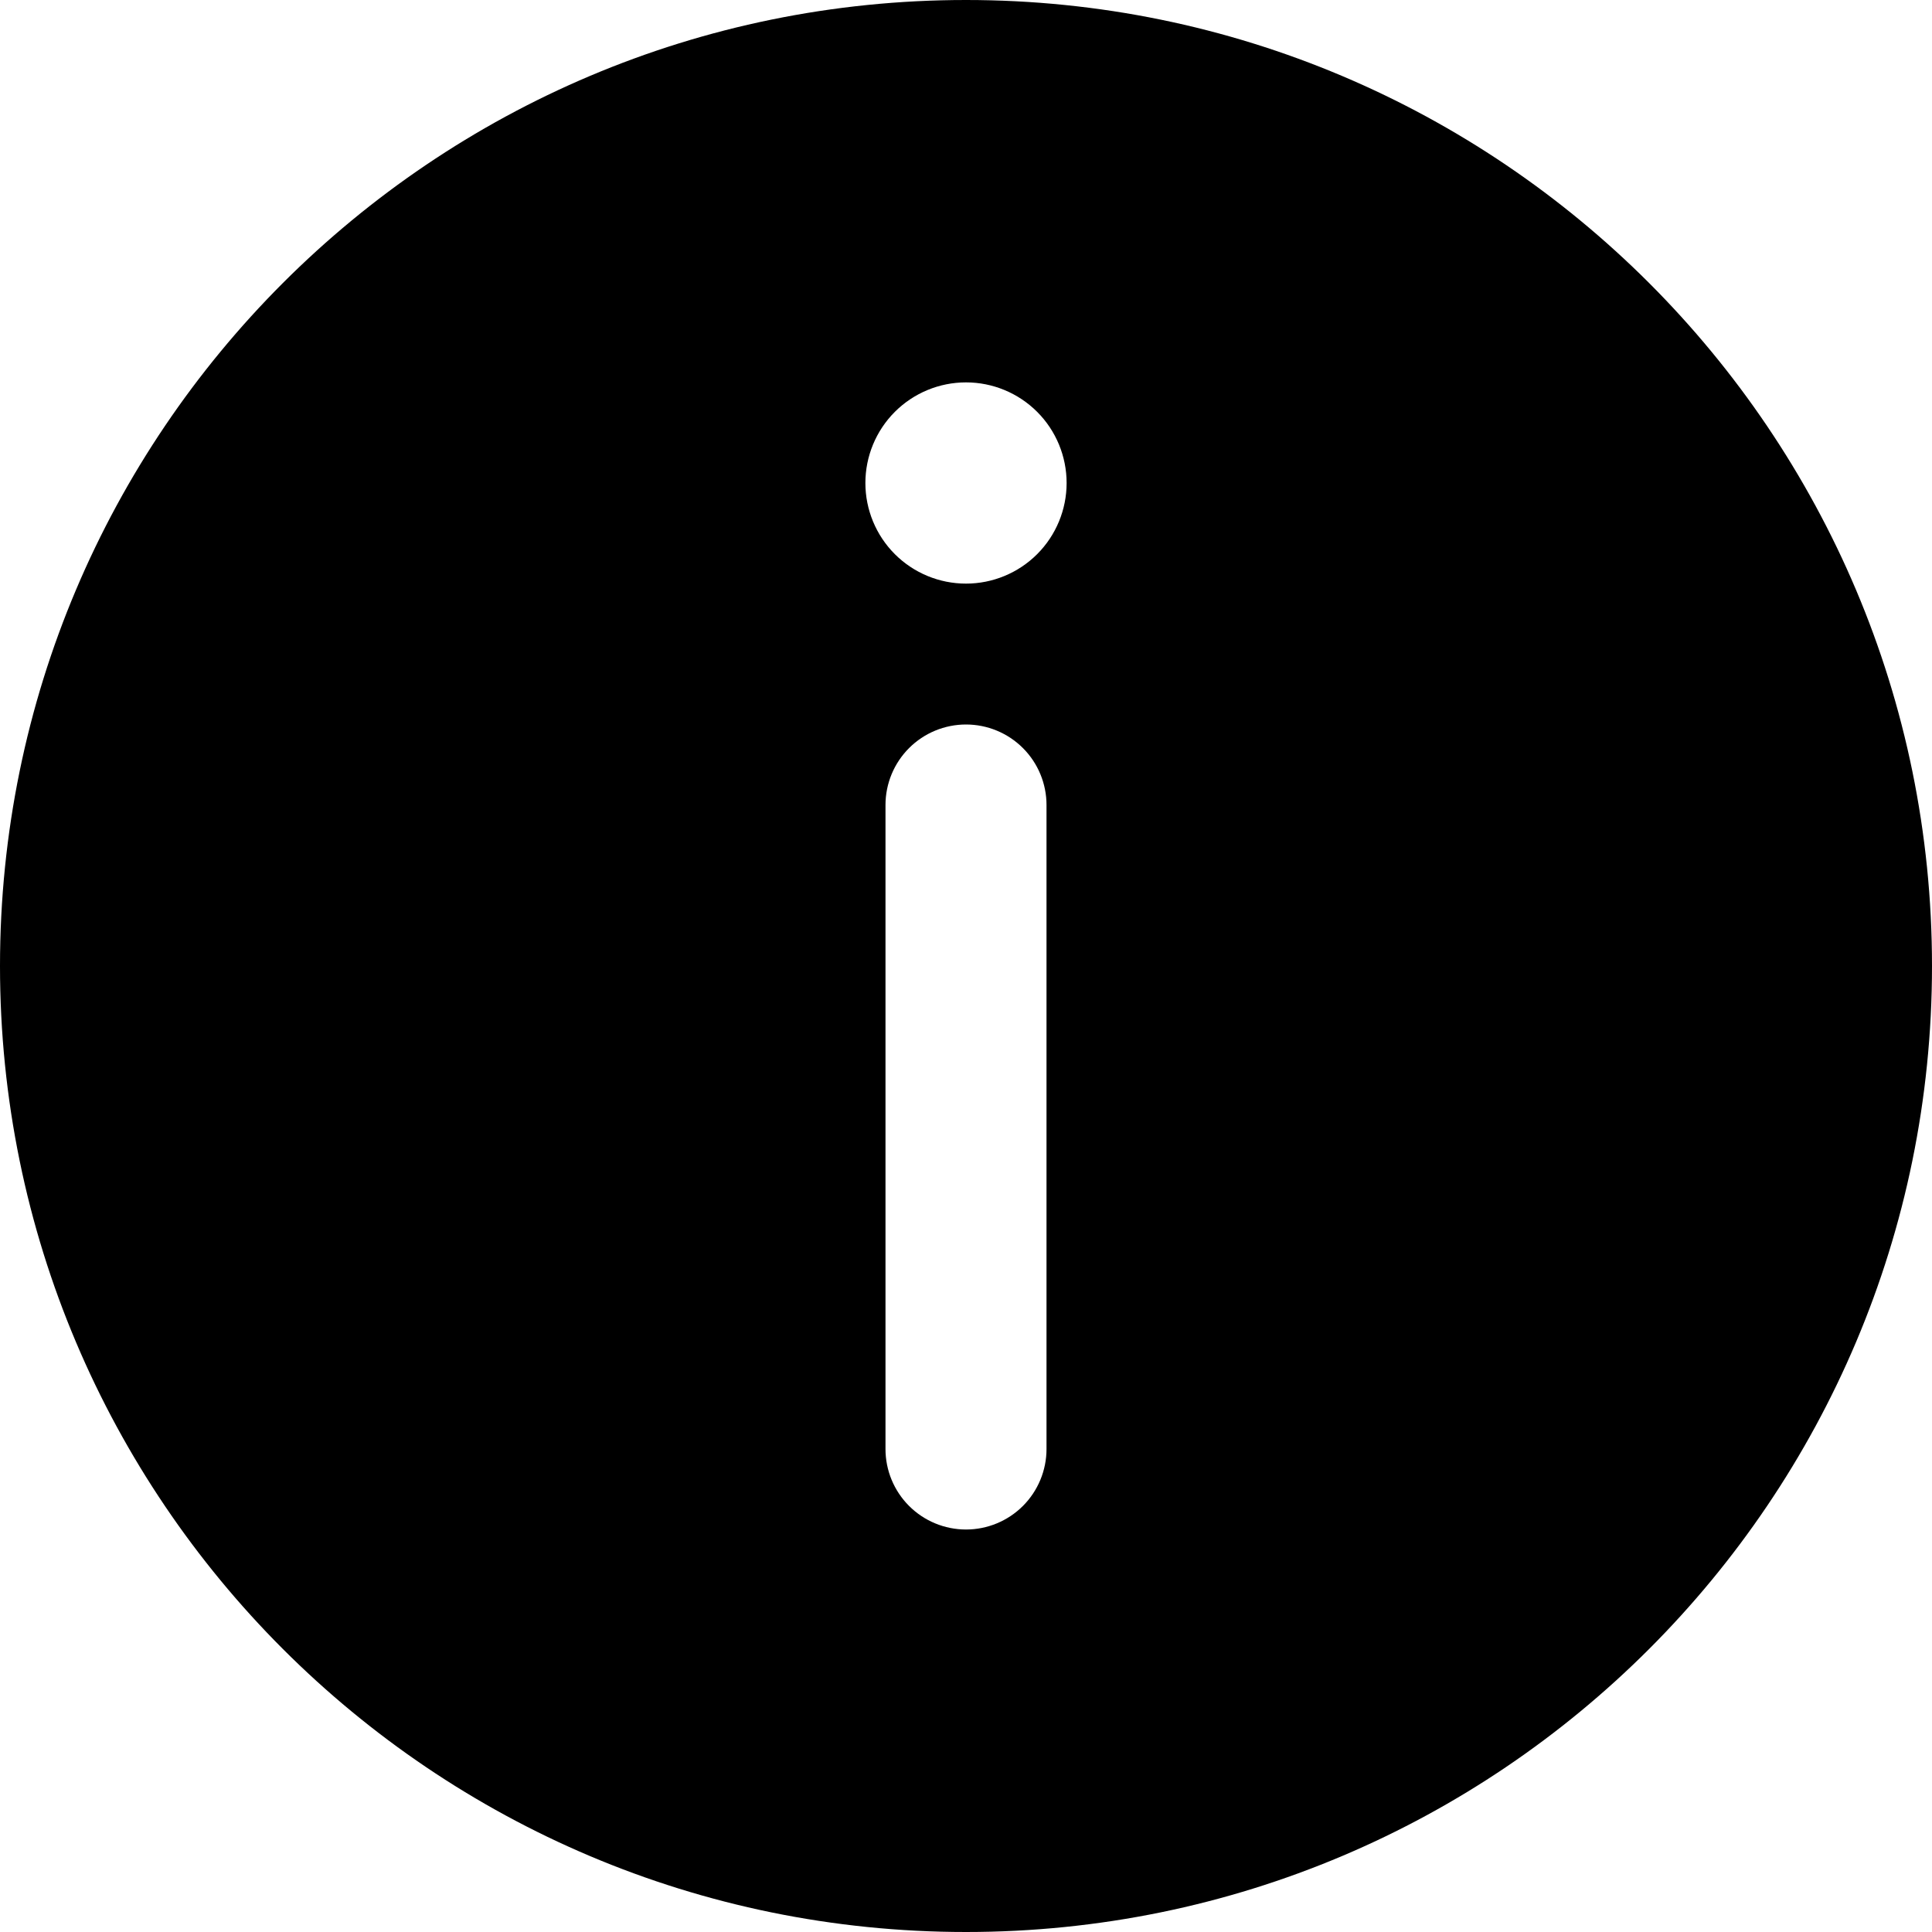 <?xml version="1.0" encoding="UTF-8" standalone="no"?>
<svg
   width="64"
   height="64"
   viewBox="0 0 64 64"
   fill="none"
   version="1.1"
   id="svg4"
   sodipodi:docname="fluent_info-64-filled.svg"
   inkscape:version="1.1 (c68e22c387, 2021-05-23)"
   xmlns:inkscape="http://www.inkscape.org/namespaces/inkscape"
   xmlns:sodipodi="http://sodipodi.sourceforge.net/DTD/sodipodi-0.dtd"
   xmlns="http://www.w3.org/2000/svg"
   xmlns:svg="http://www.w3.org/2000/svg">
  <defs
     id="defs8" />
  <sodipodi:namedview
     id="namedview6"
     pagecolor="#505050"
     bordercolor="#eeeeee"
     borderopacity="1"
     inkscape:pageshadow="0"
     inkscape:pageopacity="0"
     inkscape:pagecheckerboard="0"
     showgrid="false"
     inkscape:zoom="15.017857"
     inkscape:cx="12.019025"
     inkscape:cy="12.884661"
     inkscape:window-width="1920"
     inkscape:window-height="1010"
     inkscape:window-x="-6"
     inkscape:window-y="-6"
     inkscape:window-maximized="1"
     inkscape:current-layer="svg4" />
  <path
     d="M 0,32 C 0,49.672 14.328,64 32,64 49.672,64 64,49.672 64,32 64,14.328 49.672,0 32,0 14.328,0 0,14.328 0,32 Z M 35.333,16 c 0,0.884 -0.351,1.732 -0.976,2.357 C 33.732,18.982 32.884,19.333 32,19.333 c -0.884,0 -1.732,-0.351 -2.357,-0.976 C 29.018,17.732 28.667,16.884 28.667,16 c 0,-0.884 0.351,-1.732 0.976,-2.357 C 30.268,13.018 31.116,12.667 32,12.667 c 0.884,0 1.732,0.351 2.357,0.976 0.625,0.625 0.976,1.473 0.976,2.357 z M 32,24 c 0.707,0 1.386,0.281 1.886,0.781 0.5,0.5 0.781,1.178 0.781,1.886 V 48 c 0,0.707 -0.281,1.386 -0.781,1.886 -0.5,0.5 -1.178,0.781 -1.886,0.781 -0.707,0 -1.386,-0.281 -1.886,-0.781 -0.5,-0.5 -0.781,-1.178 -0.781,-1.886 V 26.667 c 0,-0.707 0.281,-1.386 0.781,-1.886 C 30.614,24.281 31.293,24 32,24 Z"
     fill="#000000"
     id="path2"
     style="stroke-width:2.667" />
</svg>
